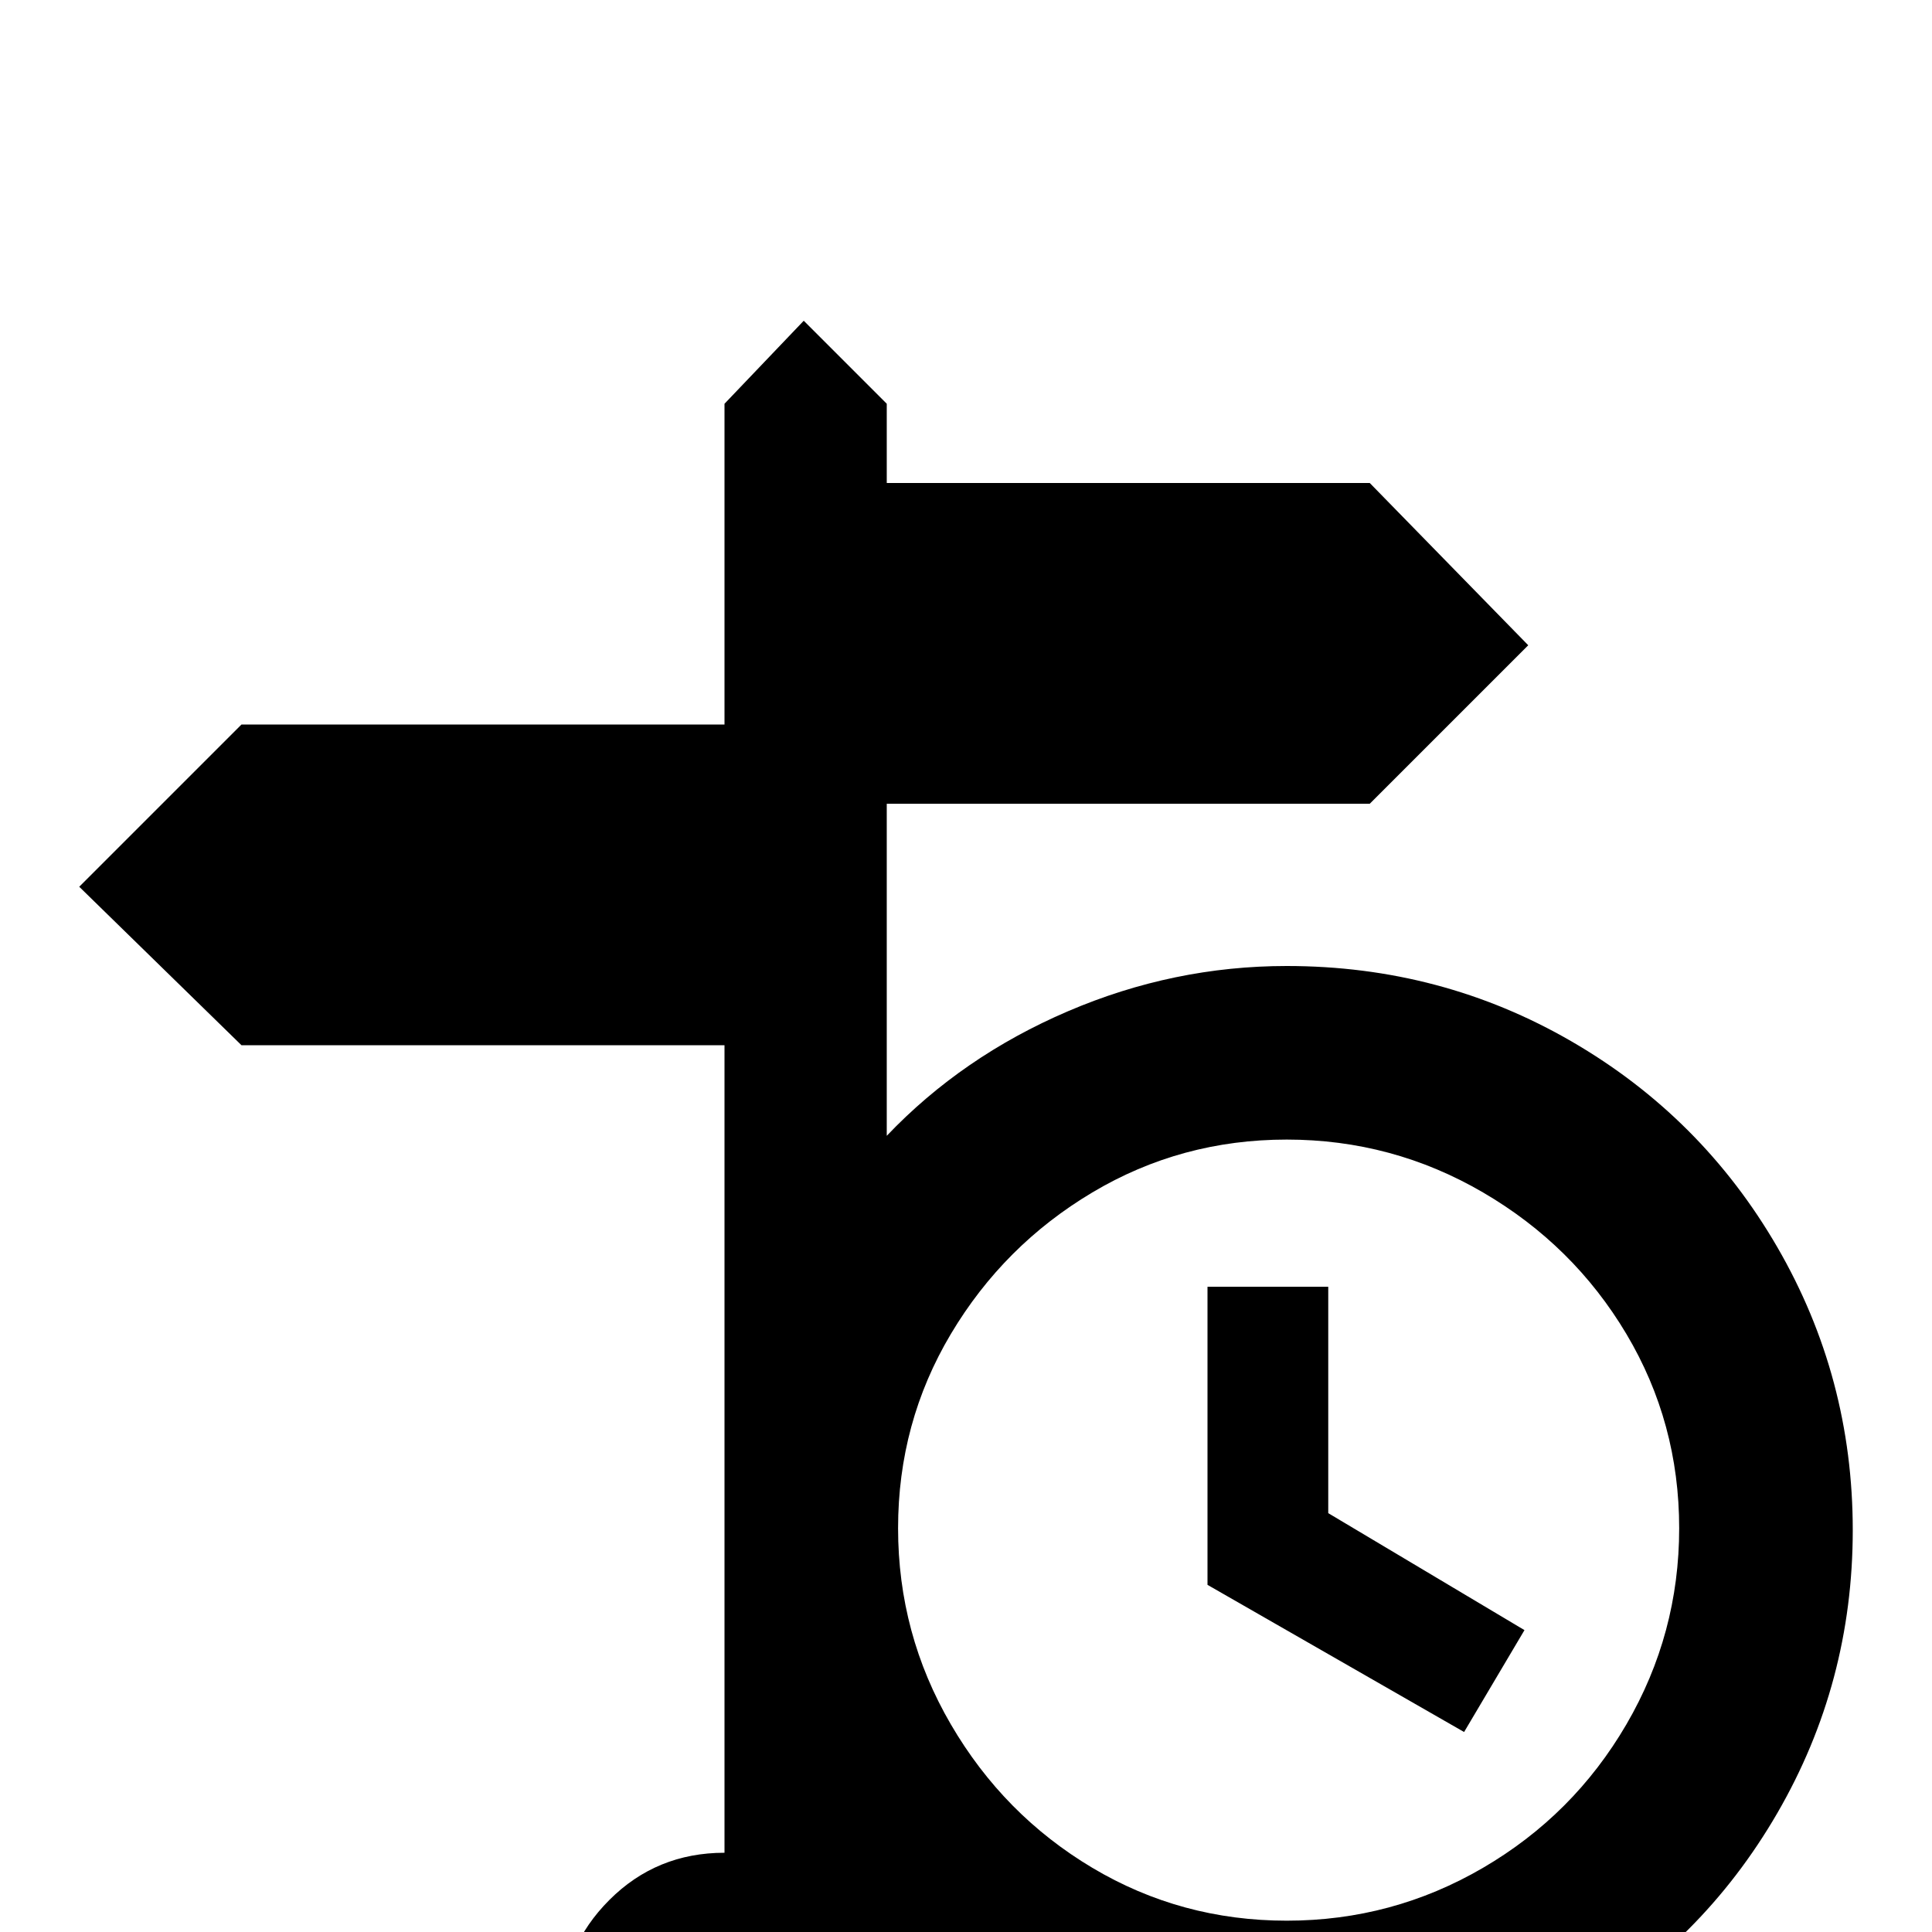 <svg xmlns="http://www.w3.org/2000/svg" viewBox="0 -512 512 512">
	<path fill="#000000" d="M352 -171H320V-92L388 -53L404 -80L352 -111ZM341 -256Q311 -256 283 -244Q255 -232 235 -211V-299H363L405 -341L363 -384H235V-405L213 -427L192 -405V-320H64L21 -277L64 -235H192V-21Q174 -21 161.5 -8.5Q149 4 149 21H265Q300 43 341 43Q382 43 416.5 23Q451 3 471 -31.5Q491 -66 491 -106.5Q491 -147 471 -181.5Q451 -216 416.5 -236Q382 -256 341 -256ZM341 -3Q313 -3 289.5 -17Q266 -31 252 -55Q238 -79 238 -107Q238 -135 252 -158.5Q266 -182 289.5 -196Q313 -210 341 -210Q369 -210 393 -196Q417 -182 431 -158.5Q445 -135 445 -107Q445 -79 431 -55Q417 -31 393 -17Q369 -3 341 -3Z"/>
</svg>
